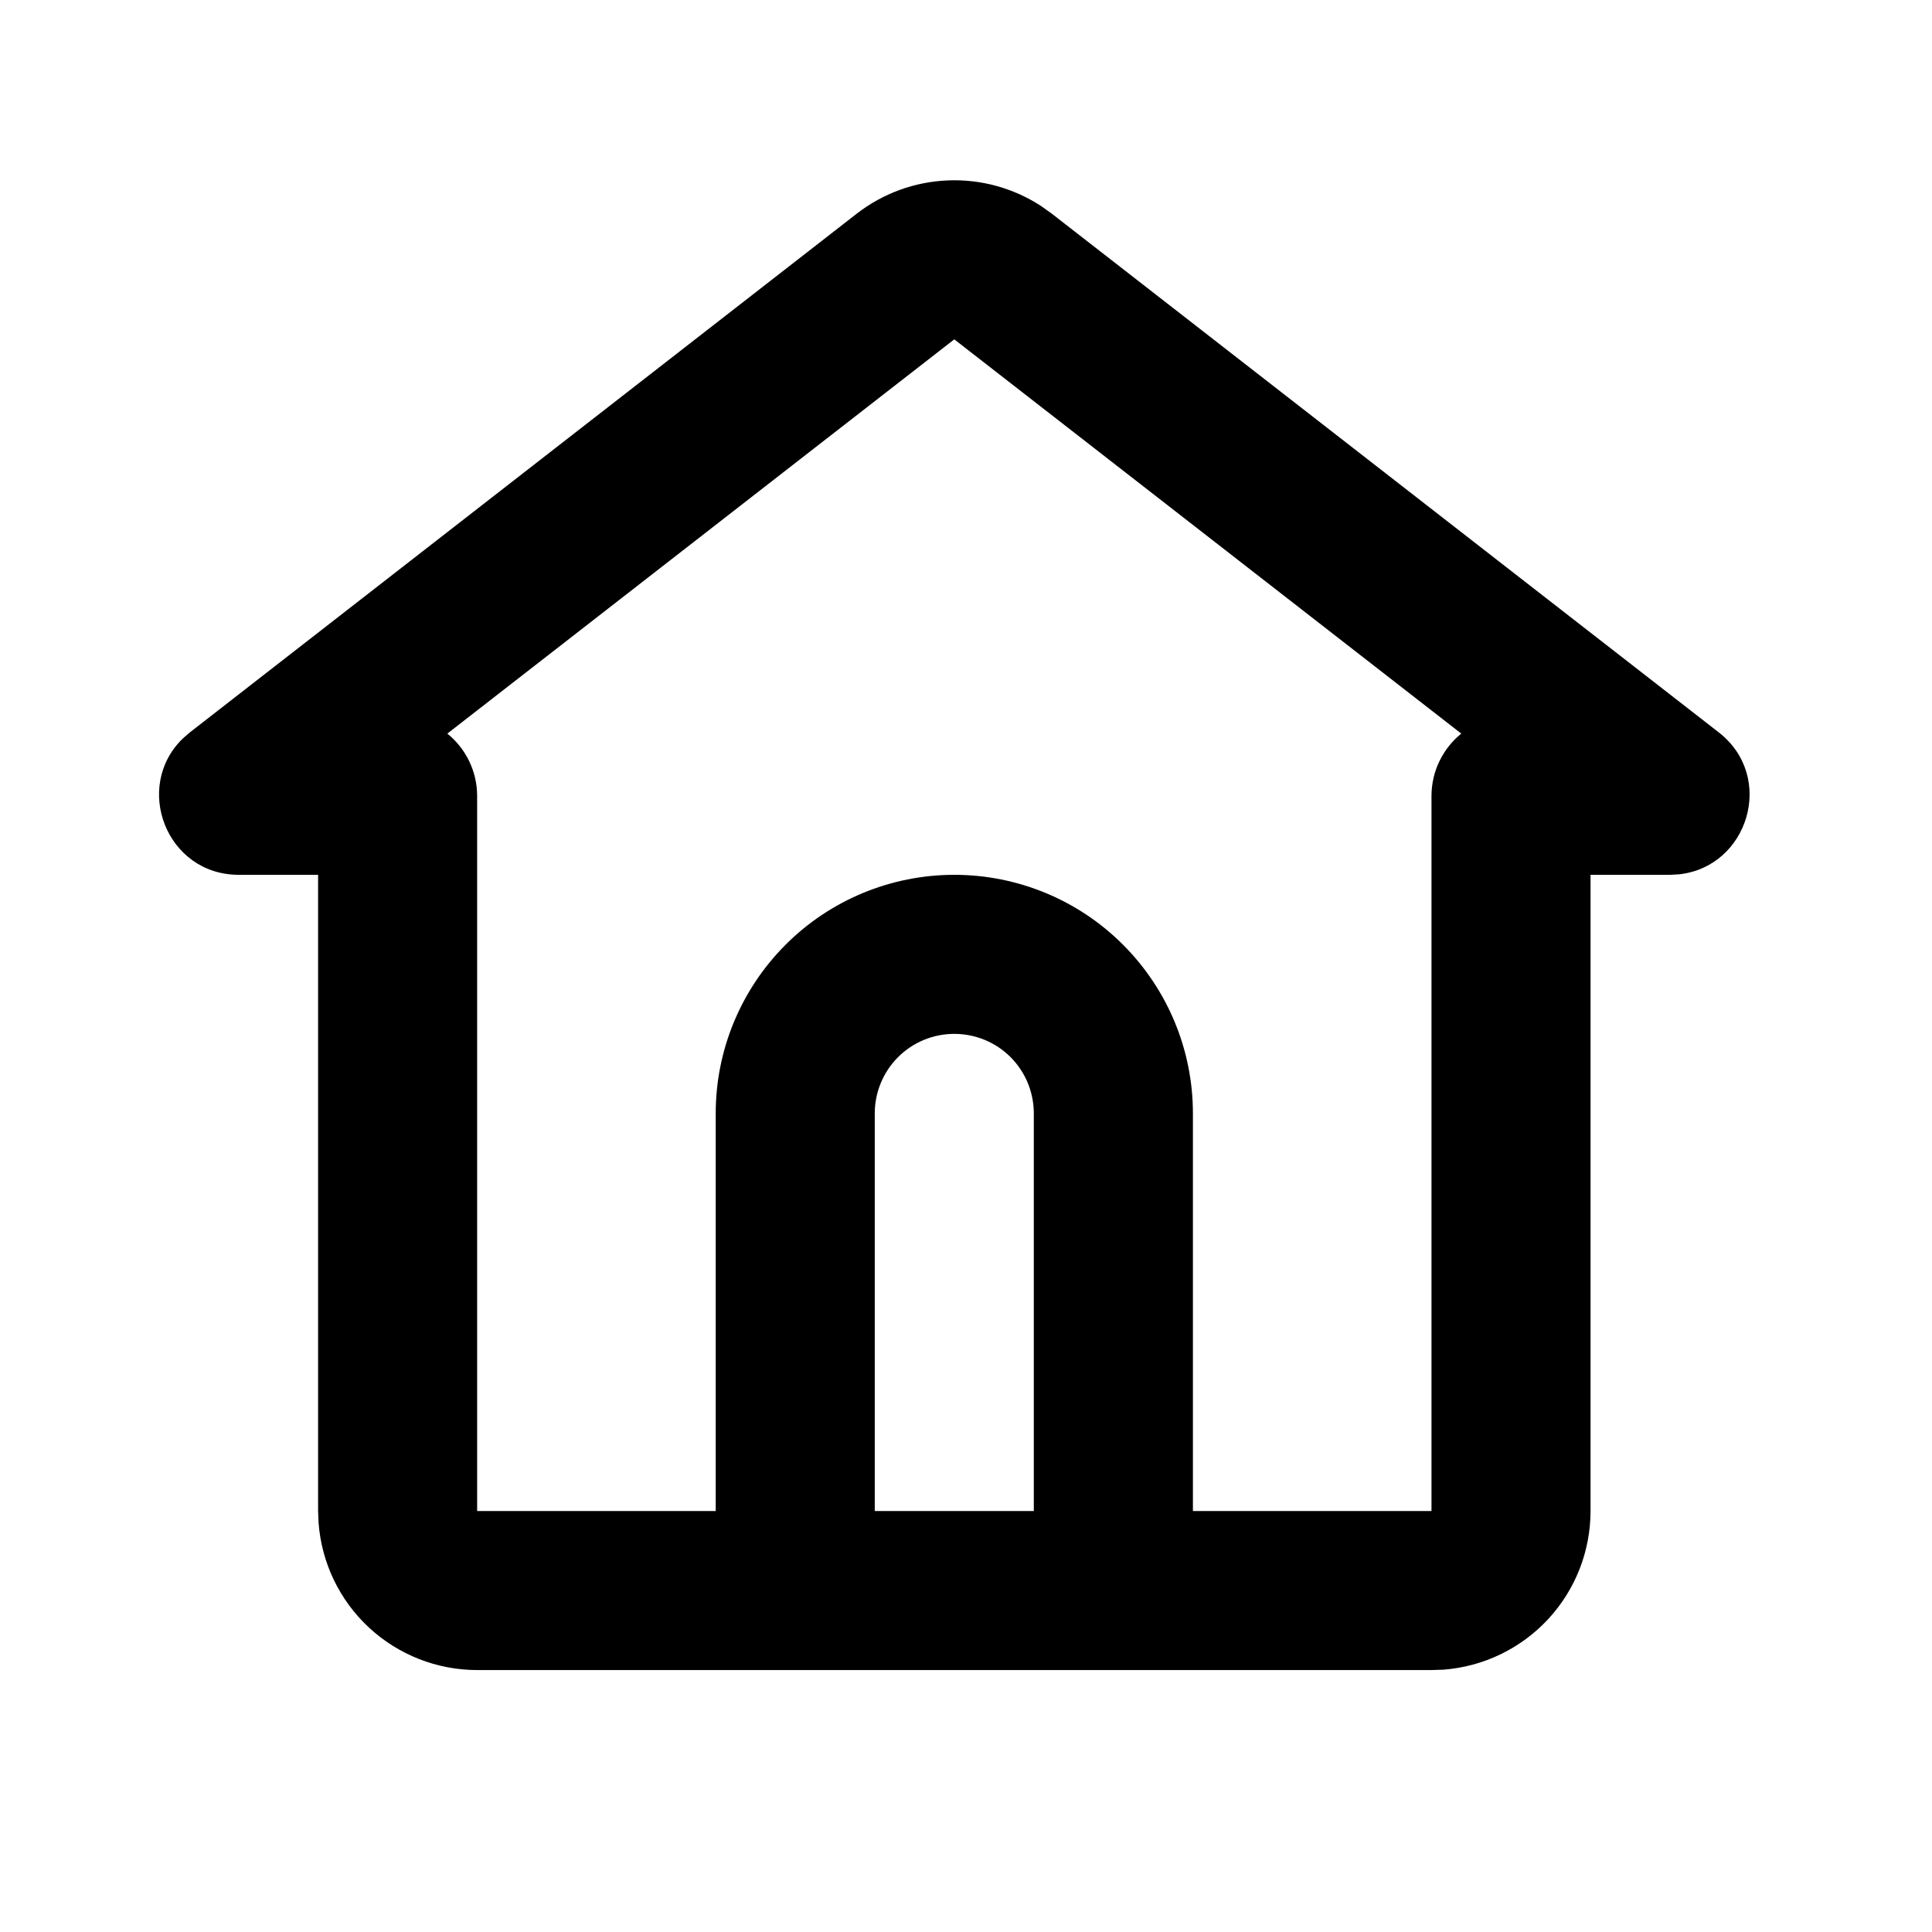 <svg width="31" height="31" viewBox="0 0 31 31"  xmlns="http://www.w3.org/2000/svg">
<path d="M13.745 3.43C14.164 3.104 14.674 2.917 15.204 2.895C15.733 2.872 16.257 3.015 16.702 3.304L16.88 3.431L27.578 11.751C28.498 12.467 28.05 13.91 26.941 14.029L26.793 14.037H25.521V24.245C25.521 24.889 25.278 25.509 24.84 25.981C24.402 26.453 23.802 26.742 23.16 26.791L22.969 26.797H7.656C7.013 26.797 6.393 26.553 5.921 26.116C5.449 25.678 5.16 25.078 5.112 24.436L5.104 24.245V14.037H3.832C2.667 14.037 2.132 12.623 2.935 11.848L3.047 11.751L13.745 3.43ZM15.312 5.445L7.178 11.771C7.47 12.008 7.656 12.369 7.656 12.773V24.245H11.484V17.865C11.484 16.849 11.888 15.876 12.606 15.158C13.323 14.44 14.297 14.037 15.312 14.037C16.328 14.037 17.302 14.44 18.019 15.158C18.737 15.876 19.141 16.849 19.141 17.865V24.245H22.969V12.773C22.969 12.369 23.155 12.008 23.447 11.771L15.312 5.445ZM15.312 16.589C14.974 16.589 14.649 16.723 14.41 16.962C14.171 17.202 14.036 17.526 14.036 17.865V24.245H16.588V17.865C16.588 17.526 16.454 17.202 16.215 16.962C15.976 16.723 15.651 16.589 15.312 16.589Z" />
</svg>
